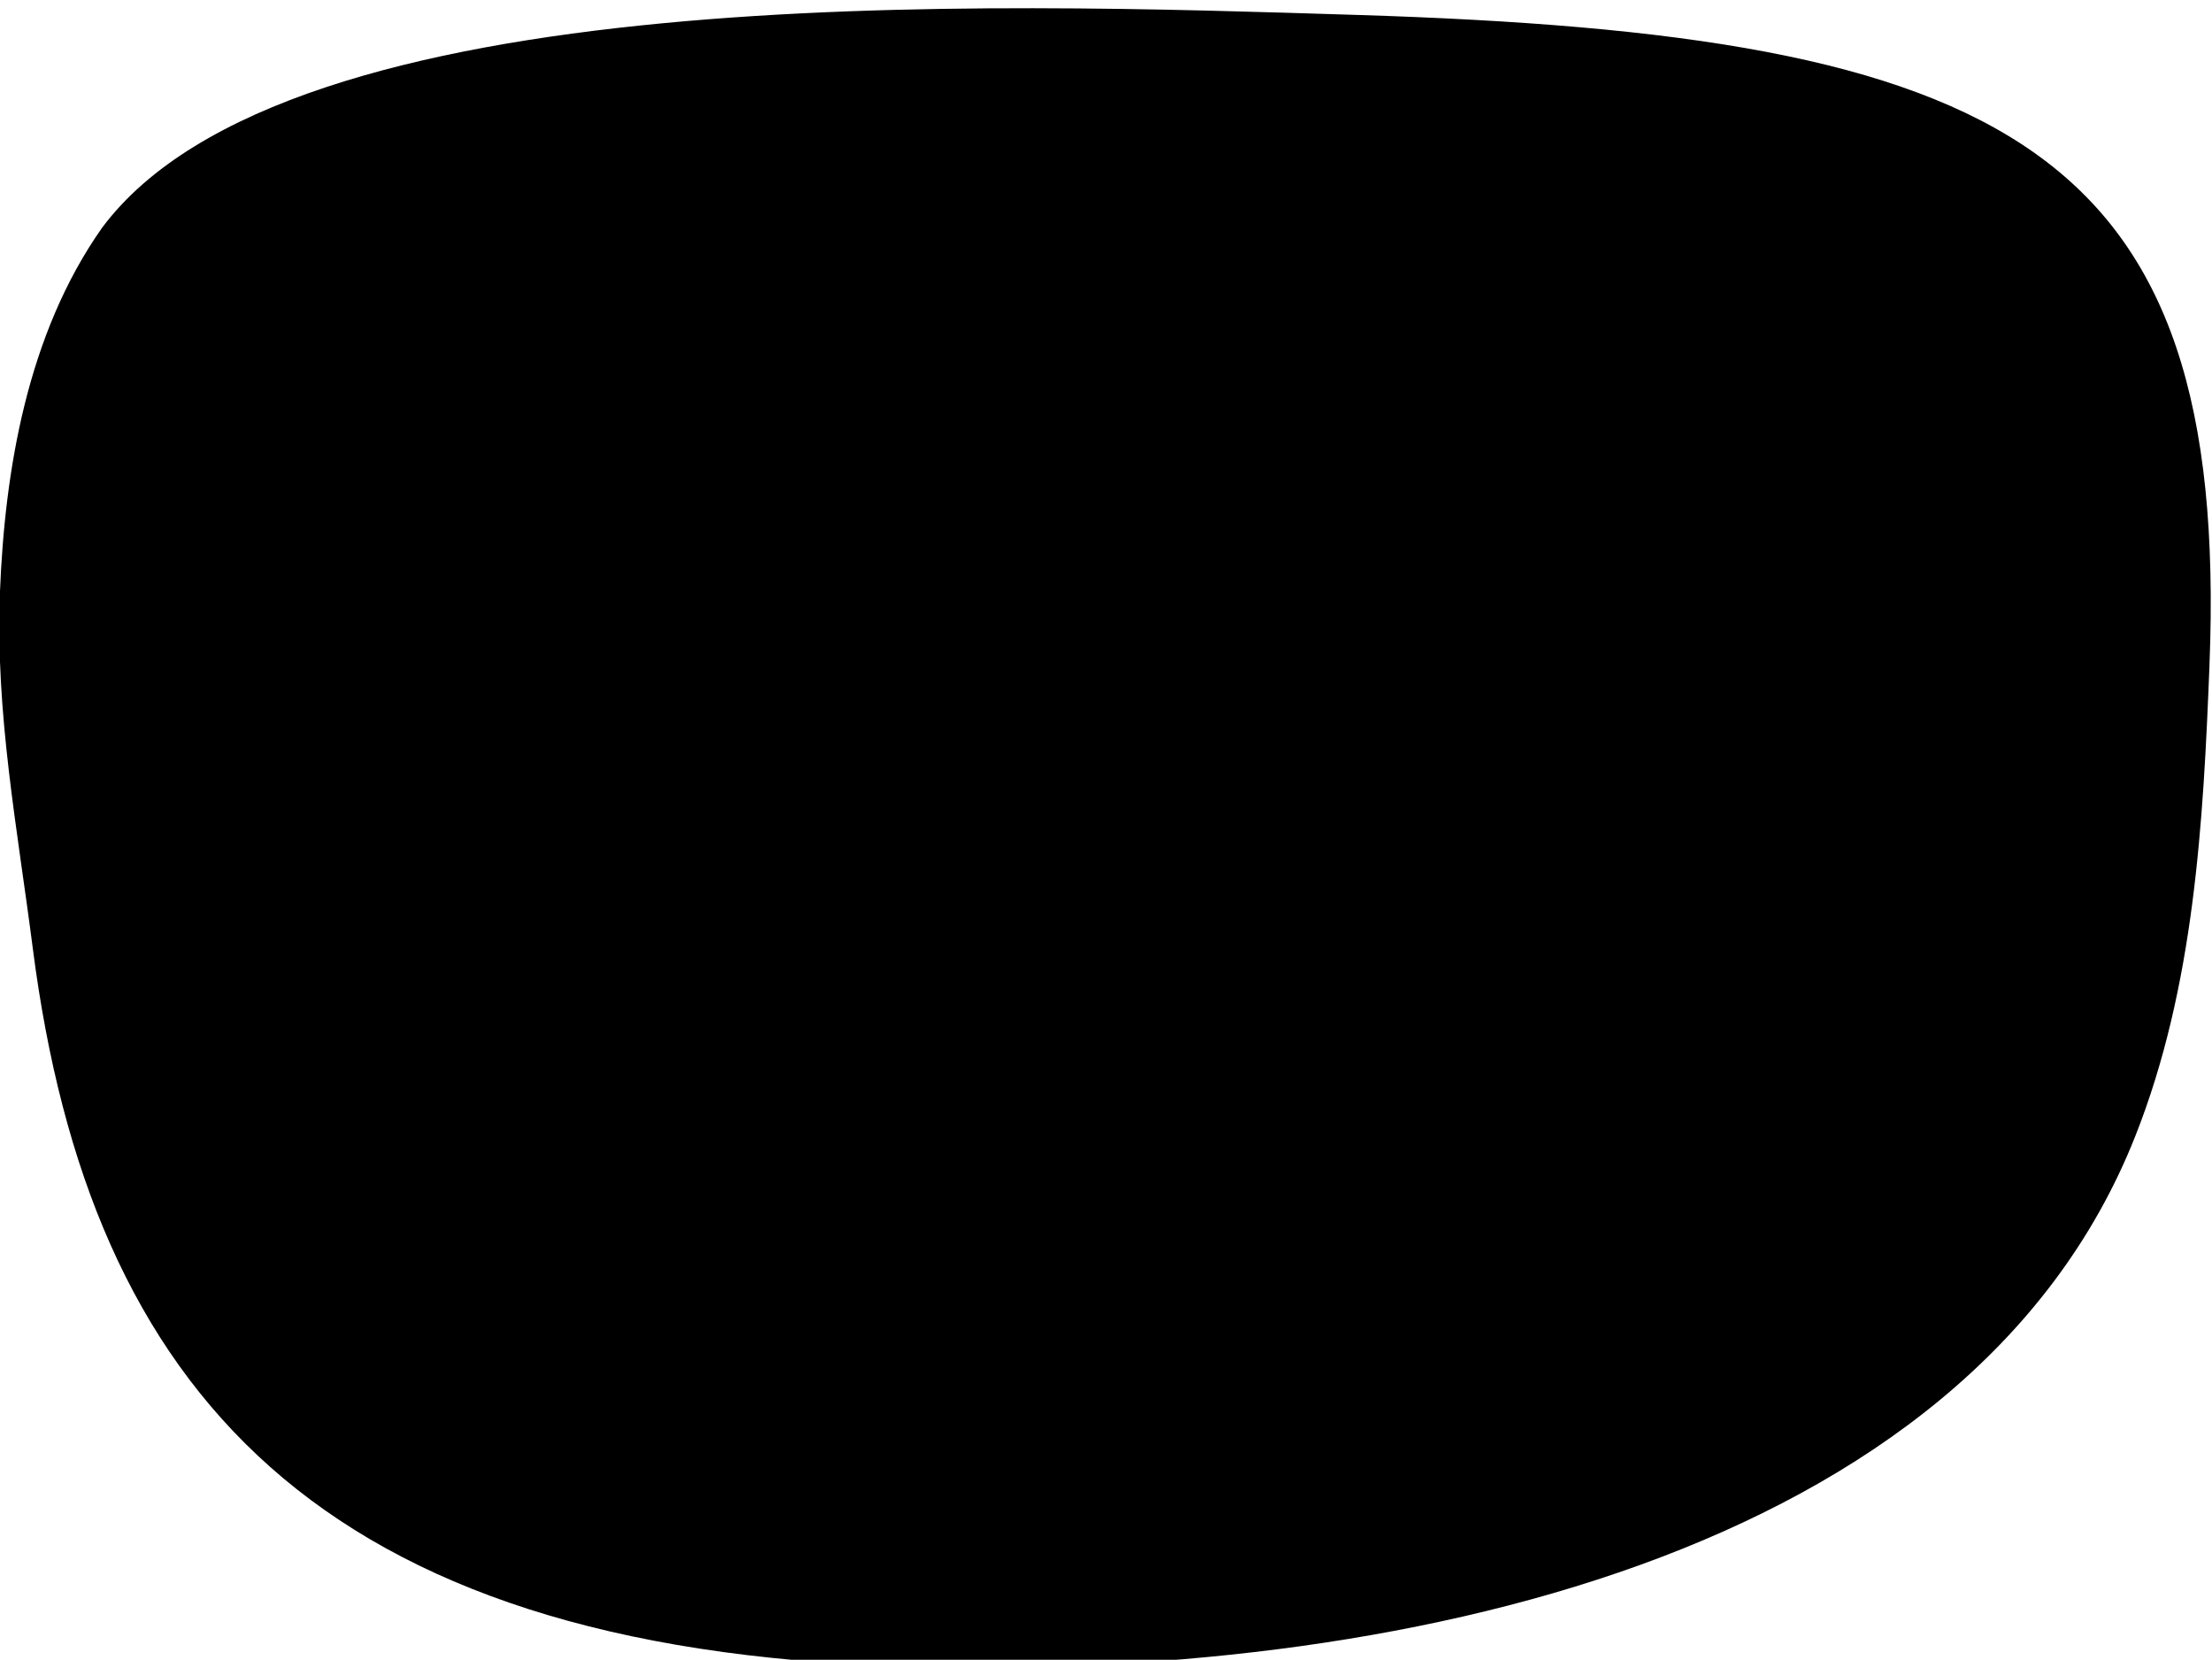 <svg viewBox="0 0 406.88 305.28" xmlns="http://www.w3.org/2000/svg" preserveAspectRatio="none"><defs><clipPath id="prefix__a"><path d="M0 0h1920v5016H0z"/></clipPath></defs><g clip-path="url(#prefix__a)" transform="matrix(1.333 0 0 -1.333 -496 5693.9)"><path d="M676.98 4179.7c2.835 71.643-27.992 86.973-117.77 89.737-50.144 1.545-147.34 5.177-173.05-29.398-10.335-14.693-13.412-33.515-14.073-50.236-.661-16.675 2.409-32.638 4.528-49.141 7.866-61.252 39.559-96.626 119.89-99.101 67.681-2.085 147.2 14.993 170.23 73.142 8.183 20.655 9.393 43.425 10.247 64.997"/></g></svg>